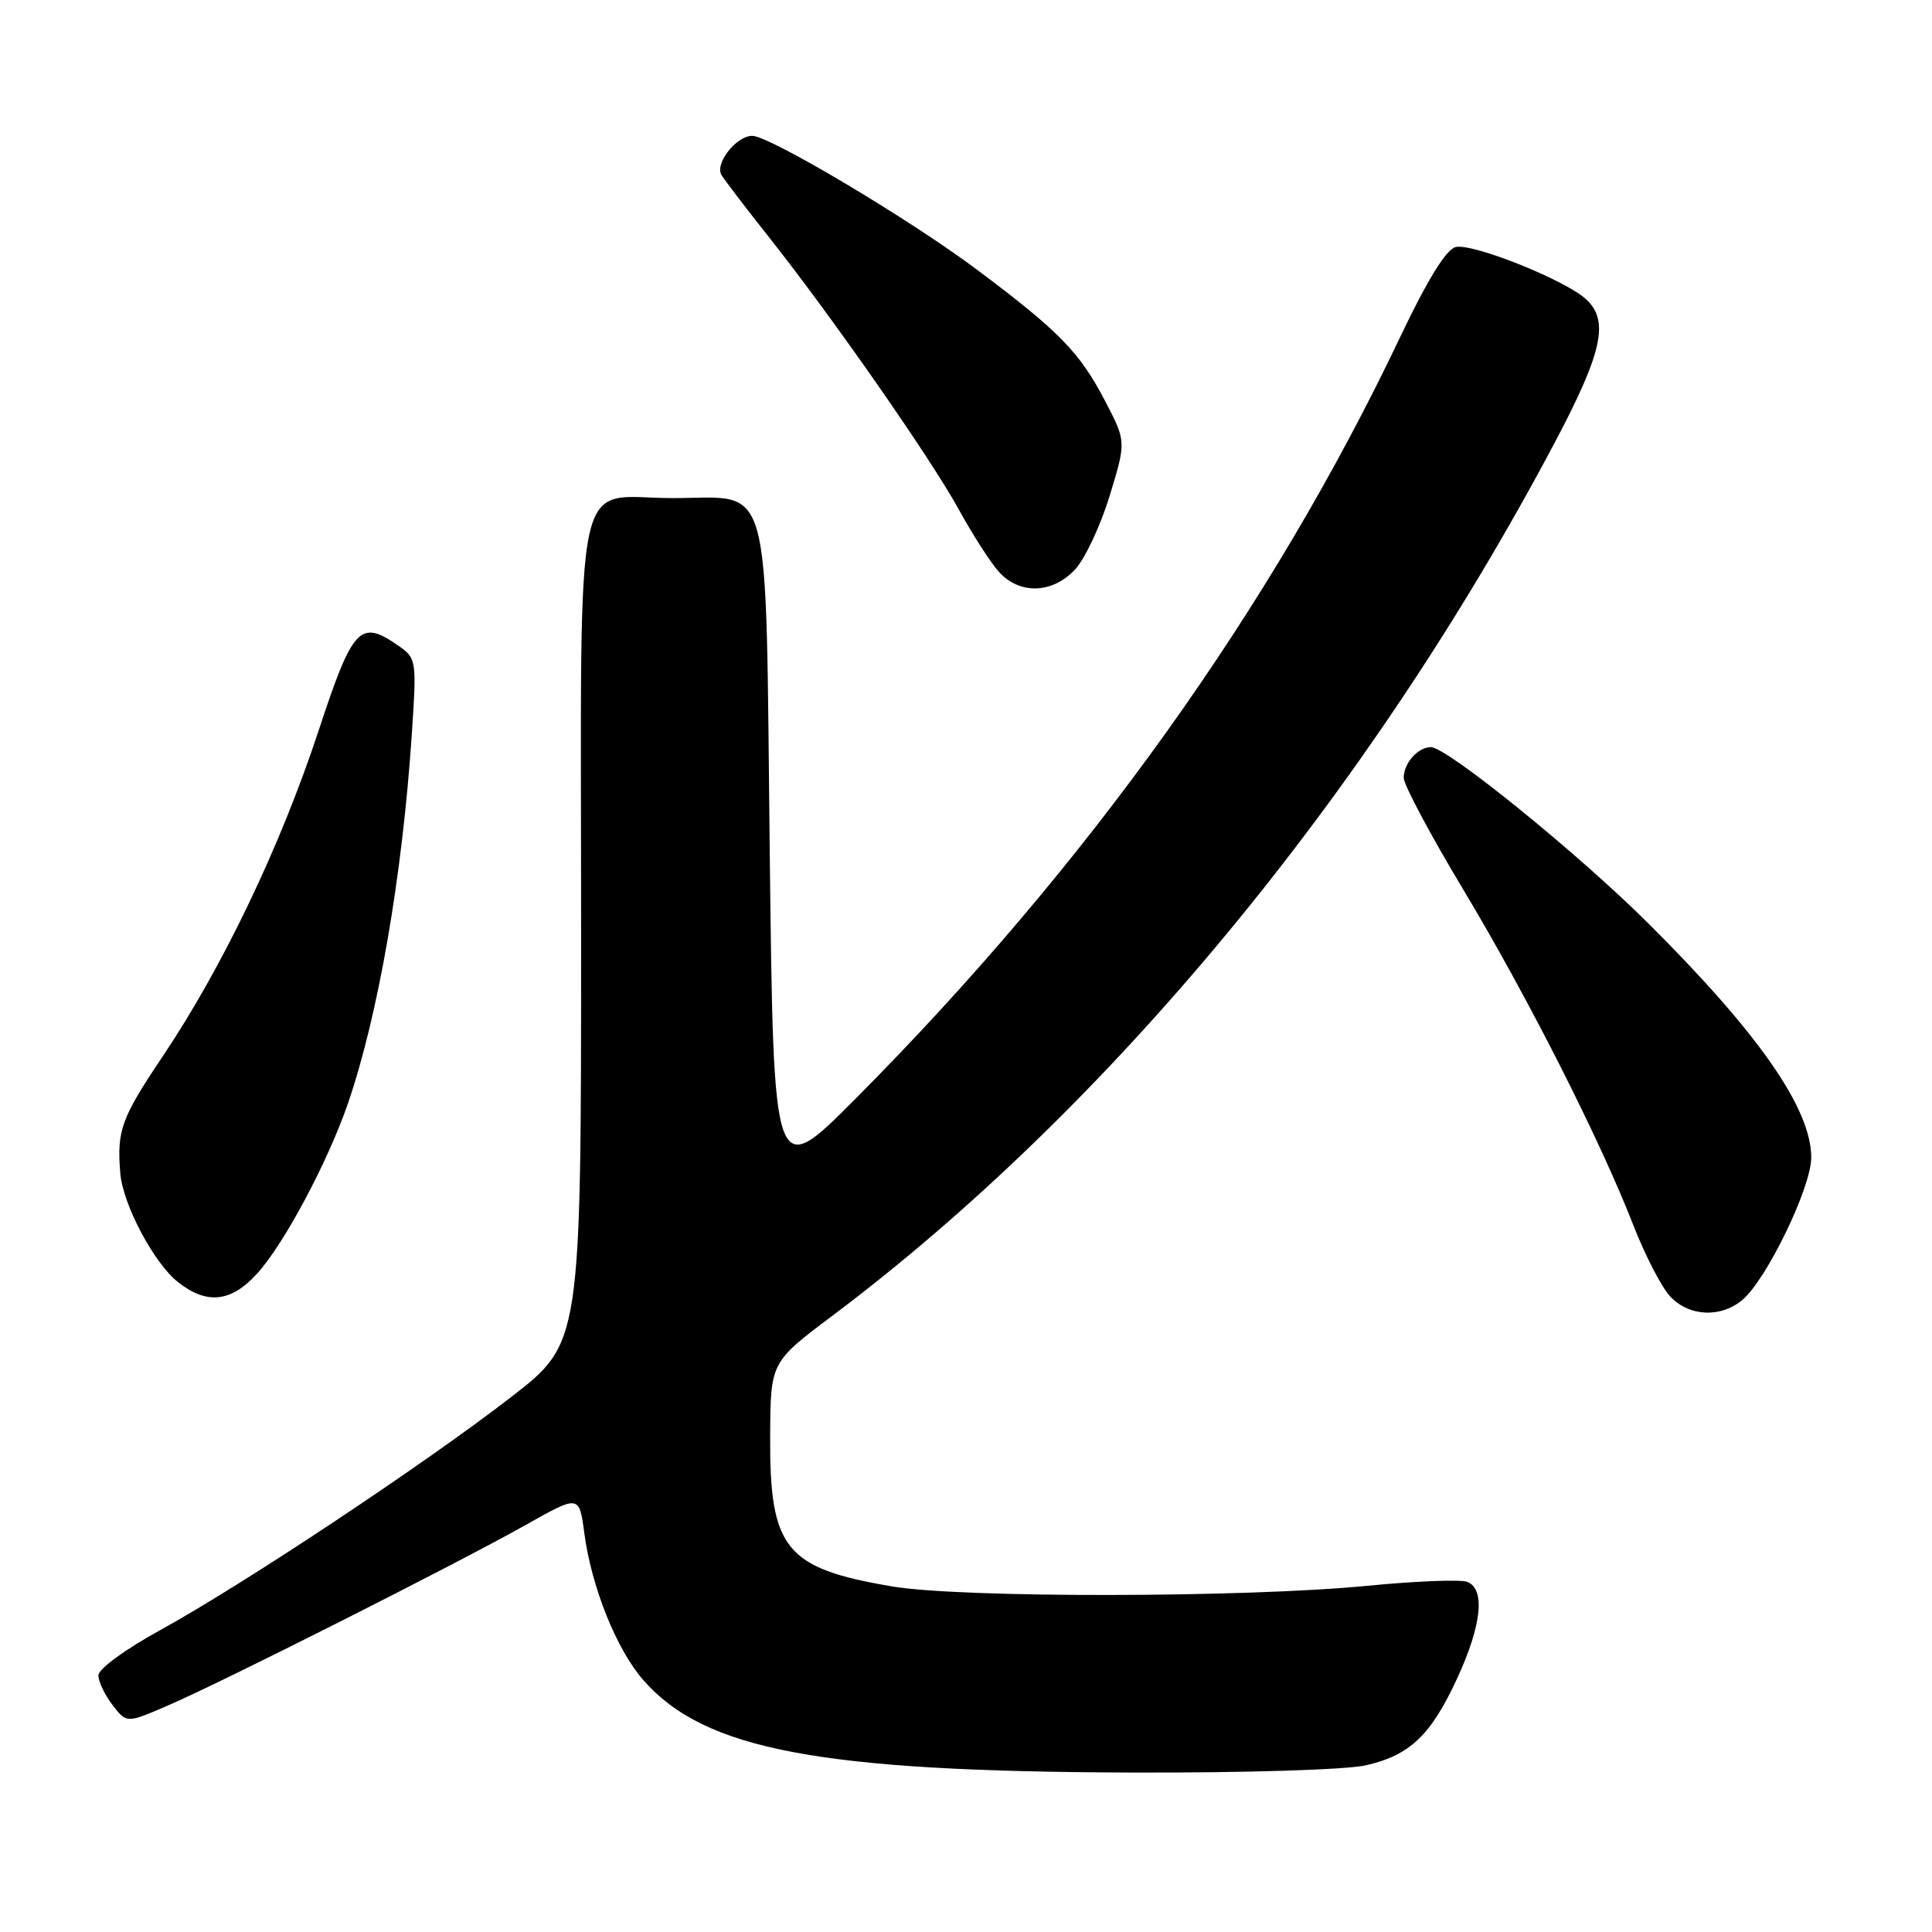<?xml version="1.0" encoding="UTF-8" standalone="no"?>
<!DOCTYPE svg PUBLIC "-//W3C//DTD SVG 1.1//EN" "http://www.w3.org/Graphics/SVG/1.1/DTD/svg11.dtd" >
<svg xmlns="http://www.w3.org/2000/svg" xmlns:xlink="http://www.w3.org/1999/xlink" version="1.1" viewBox="0 0 256 256">
 <g >
 <path fill="currentColor"
d=" M 181.00 233.91 C 186.86 232.57 189.64 229.89 193.14 222.27 C 196.35 215.27 196.83 210.53 194.40 209.60 C 193.53 209.27 187.56 209.50 181.15 210.13 C 164.91 211.71 127.25 211.76 118.15 210.20 C 104.05 207.80 101.97 205.24 102.05 190.30 C 102.10 180.50 102.10 180.50 110.30 174.34 C 146.86 146.88 181.34 105.20 205.98 58.70 C 212.36 46.66 213.27 42.46 210.13 39.62 C 207.29 37.05 195.05 32.17 192.87 32.74 C 191.60 33.08 189.13 37.09 185.52 44.68 C 168.46 80.58 143.98 114.80 113.38 145.57 C 102.50 156.50 102.50 156.50 102.00 113.35 C 101.41 62.04 102.48 66.00 89.17 66.00 C 75.75 66.00 77.00 60.06 77.00 123.62 C 77.00 177.94 77.00 177.94 67.75 185.10 C 56.31 193.96 32.18 209.98 21.23 216.00 C 16.59 218.54 13.03 221.15 13.04 222.00 C 13.04 222.82 13.88 224.59 14.91 225.92 C 16.77 228.35 16.77 228.35 22.13 226.04 C 29.15 223.04 60.51 207.21 69.63 202.08 C 76.75 198.07 76.75 198.07 77.42 203.12 C 78.37 210.30 81.70 218.59 85.26 222.64 C 93.36 231.87 108.58 234.75 150.00 234.87 C 165.04 234.92 178.45 234.50 181.00 233.91 Z  M 230.87 172.25 C 234.08 169.56 240.00 157.33 240.00 153.38 C 240.00 146.93 233.09 136.98 218.52 122.46 C 209.20 113.16 191.74 99.00 189.60 99.00 C 187.88 99.00 186.00 101.12 186.00 103.07 C 186.00 103.99 189.57 110.68 193.93 117.94 C 202.45 132.13 212.10 151.20 216.49 162.50 C 217.99 166.35 220.14 170.51 221.28 171.75 C 223.76 174.45 227.98 174.67 230.87 172.25 Z  M 34.04 168.79 C 37.61 164.89 43.40 154.04 46.09 146.25 C 50.11 134.57 53.30 116.18 54.56 97.39 C 55.22 87.56 55.17 87.23 52.90 85.64 C 47.69 81.99 46.79 82.94 42.16 96.98 C 37.15 112.15 29.52 128.09 21.62 139.88 C 16.04 148.20 15.47 149.76 15.94 155.47 C 16.28 159.61 20.41 167.39 23.60 169.90 C 27.41 172.89 30.60 172.56 34.04 168.79 Z  M 142.47 75.44 C 143.77 74.03 145.83 69.64 147.04 65.69 C 149.23 58.50 149.23 58.50 146.44 53.15 C 143.06 46.67 140.39 43.93 129.53 35.79 C 120.63 29.11 101.98 18.00 99.68 18.00 C 97.57 18.00 94.68 21.67 95.60 23.19 C 96.04 23.91 98.90 27.65 101.95 31.50 C 110.31 42.06 123.33 60.74 127.04 67.50 C 128.85 70.80 131.23 74.51 132.34 75.75 C 135.08 78.82 139.46 78.69 142.47 75.44 Z "/>
</g>
</svg>